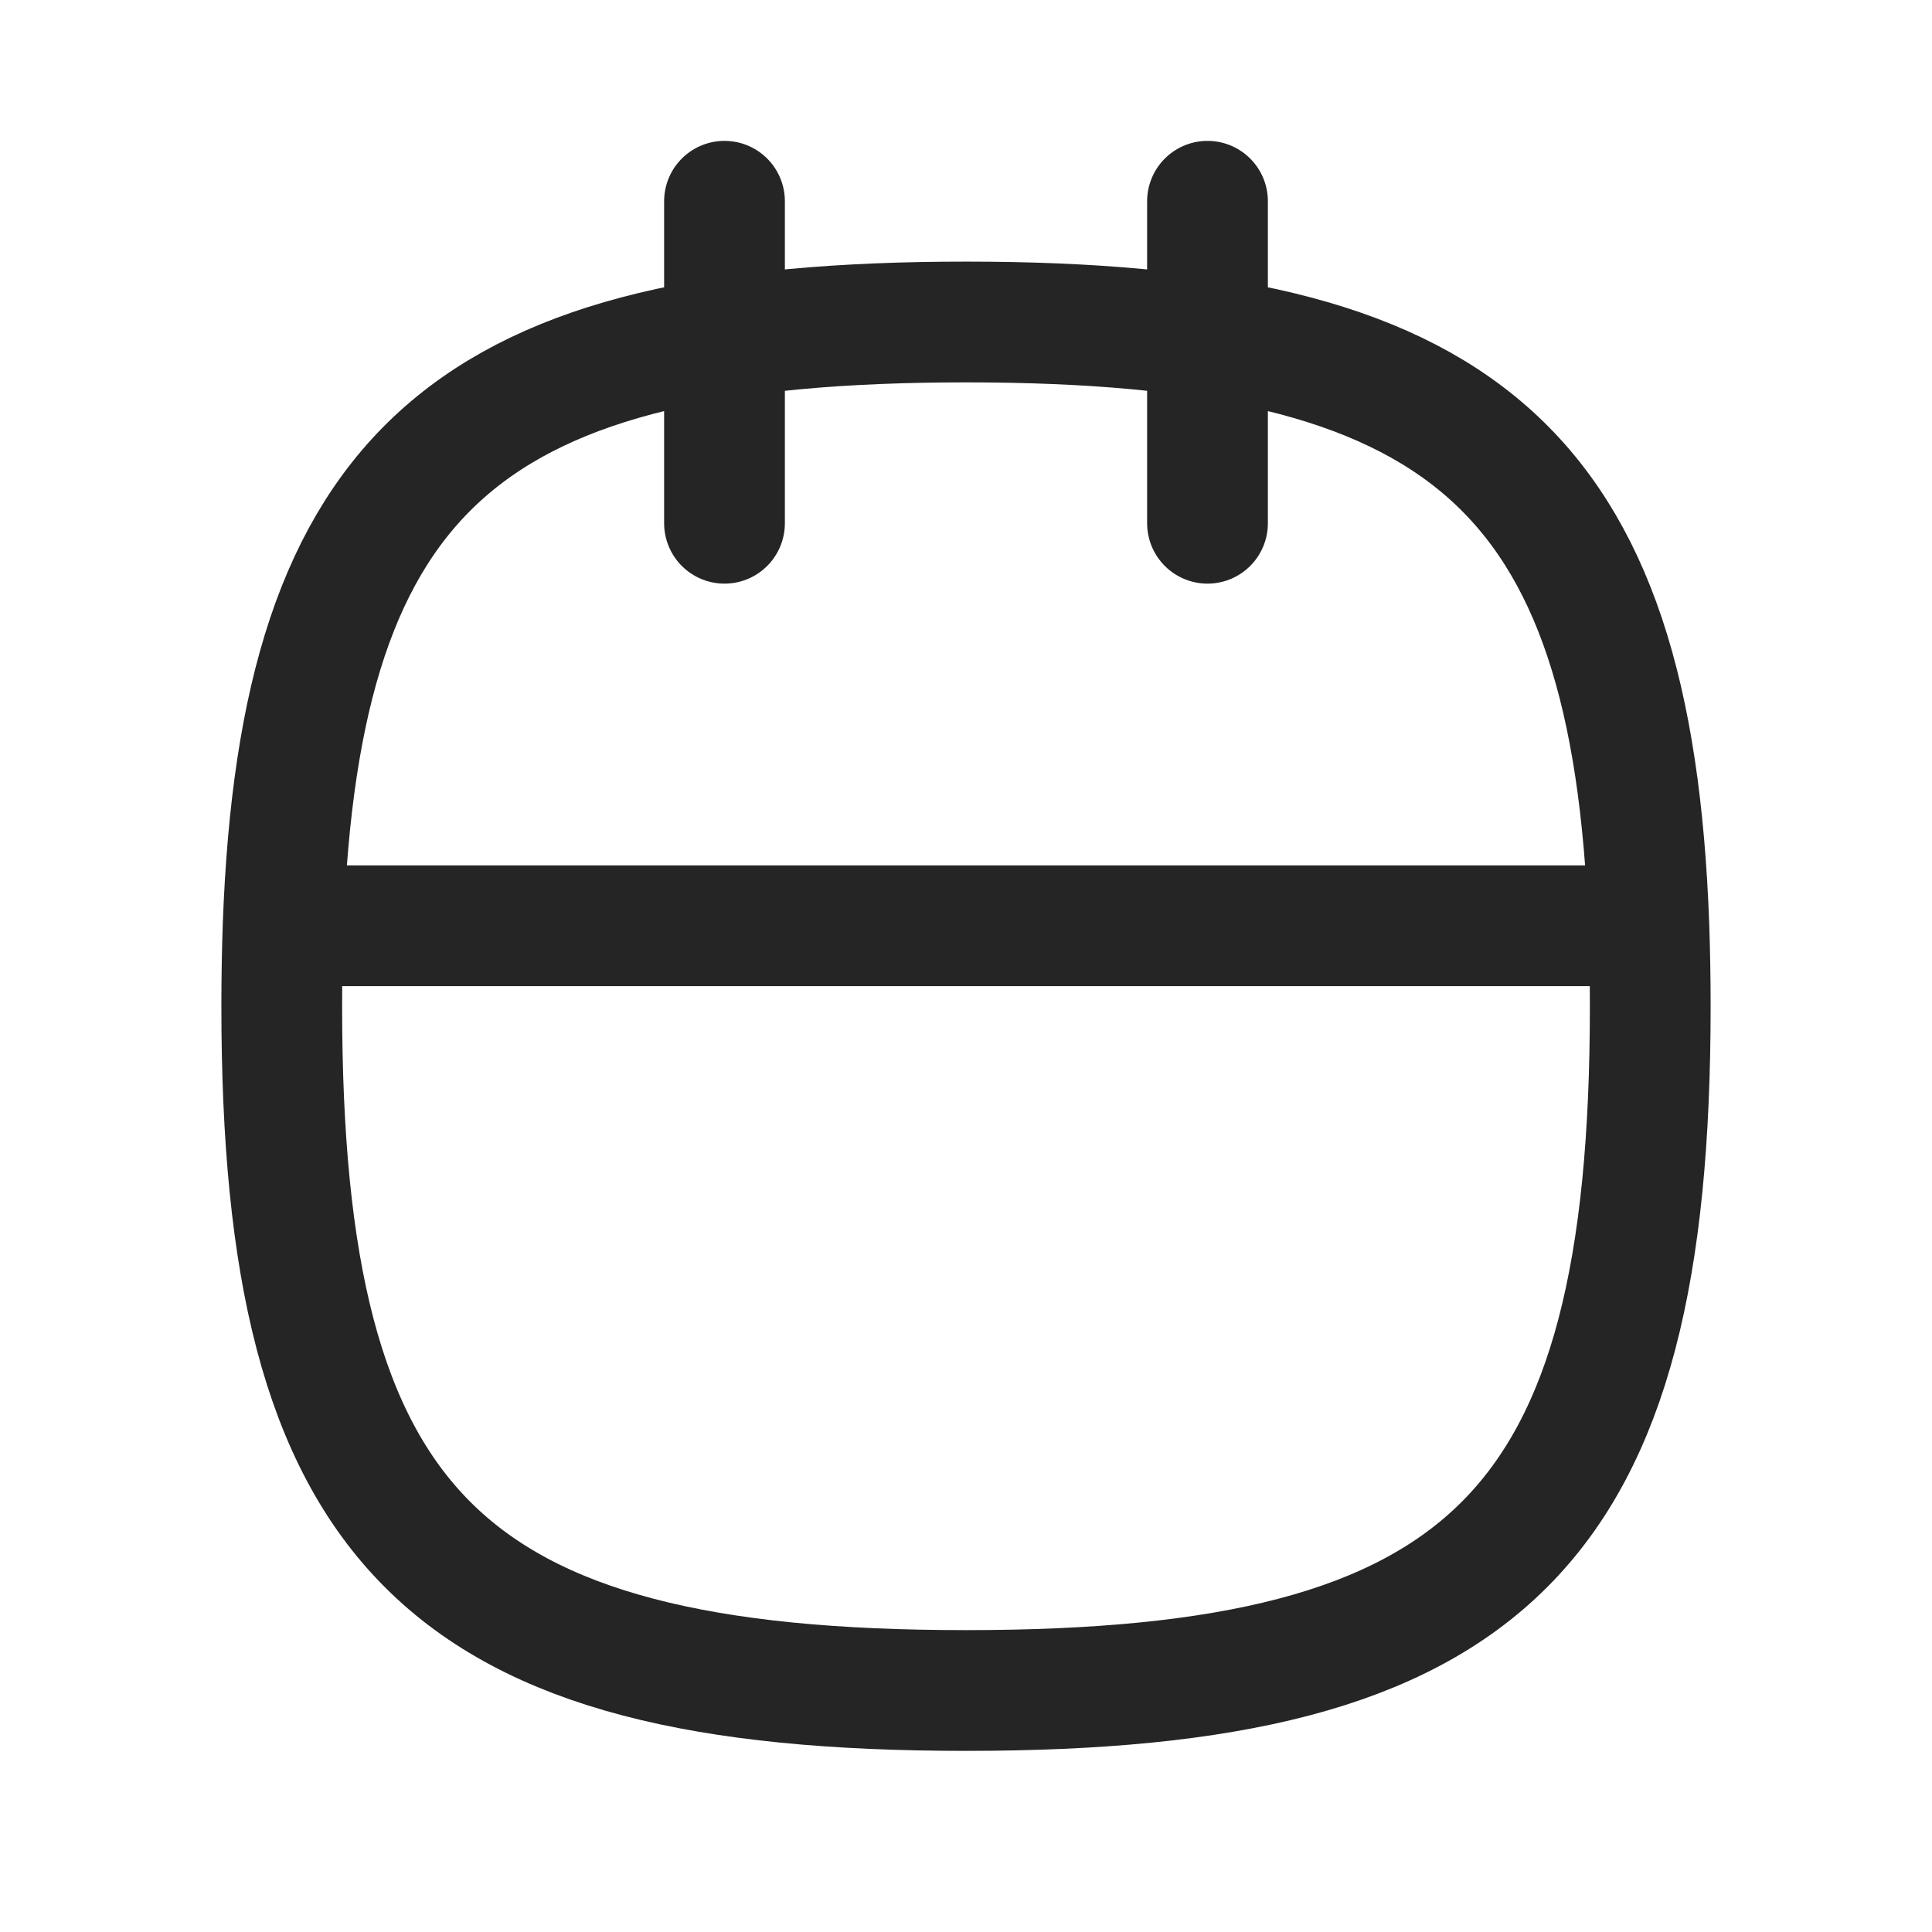 <svg width="24" height="24" viewBox="0 0 24 24" fill="none" xmlns="http://www.w3.org/2000/svg">
<path d="M15 2.5V6.5M9 2.5V6.5M20.483 11.5H3.517M20.483 11.5C20.274 5.793 18.154 4 12 4C5.846 4 3.726 5.793 3.517 11.5M20.483 11.5C20.494 11.821 20.5 12.154 20.5 12.5C20.5 19 18.5 21 12 21C5.5 21 3.5 19 3.5 12.5C3.5 12.154 3.506 11.821 3.517 11.5" stroke="#252525" stroke-width="1.5" stroke-linecap="round" stroke-linejoin="round"/>
</svg>
